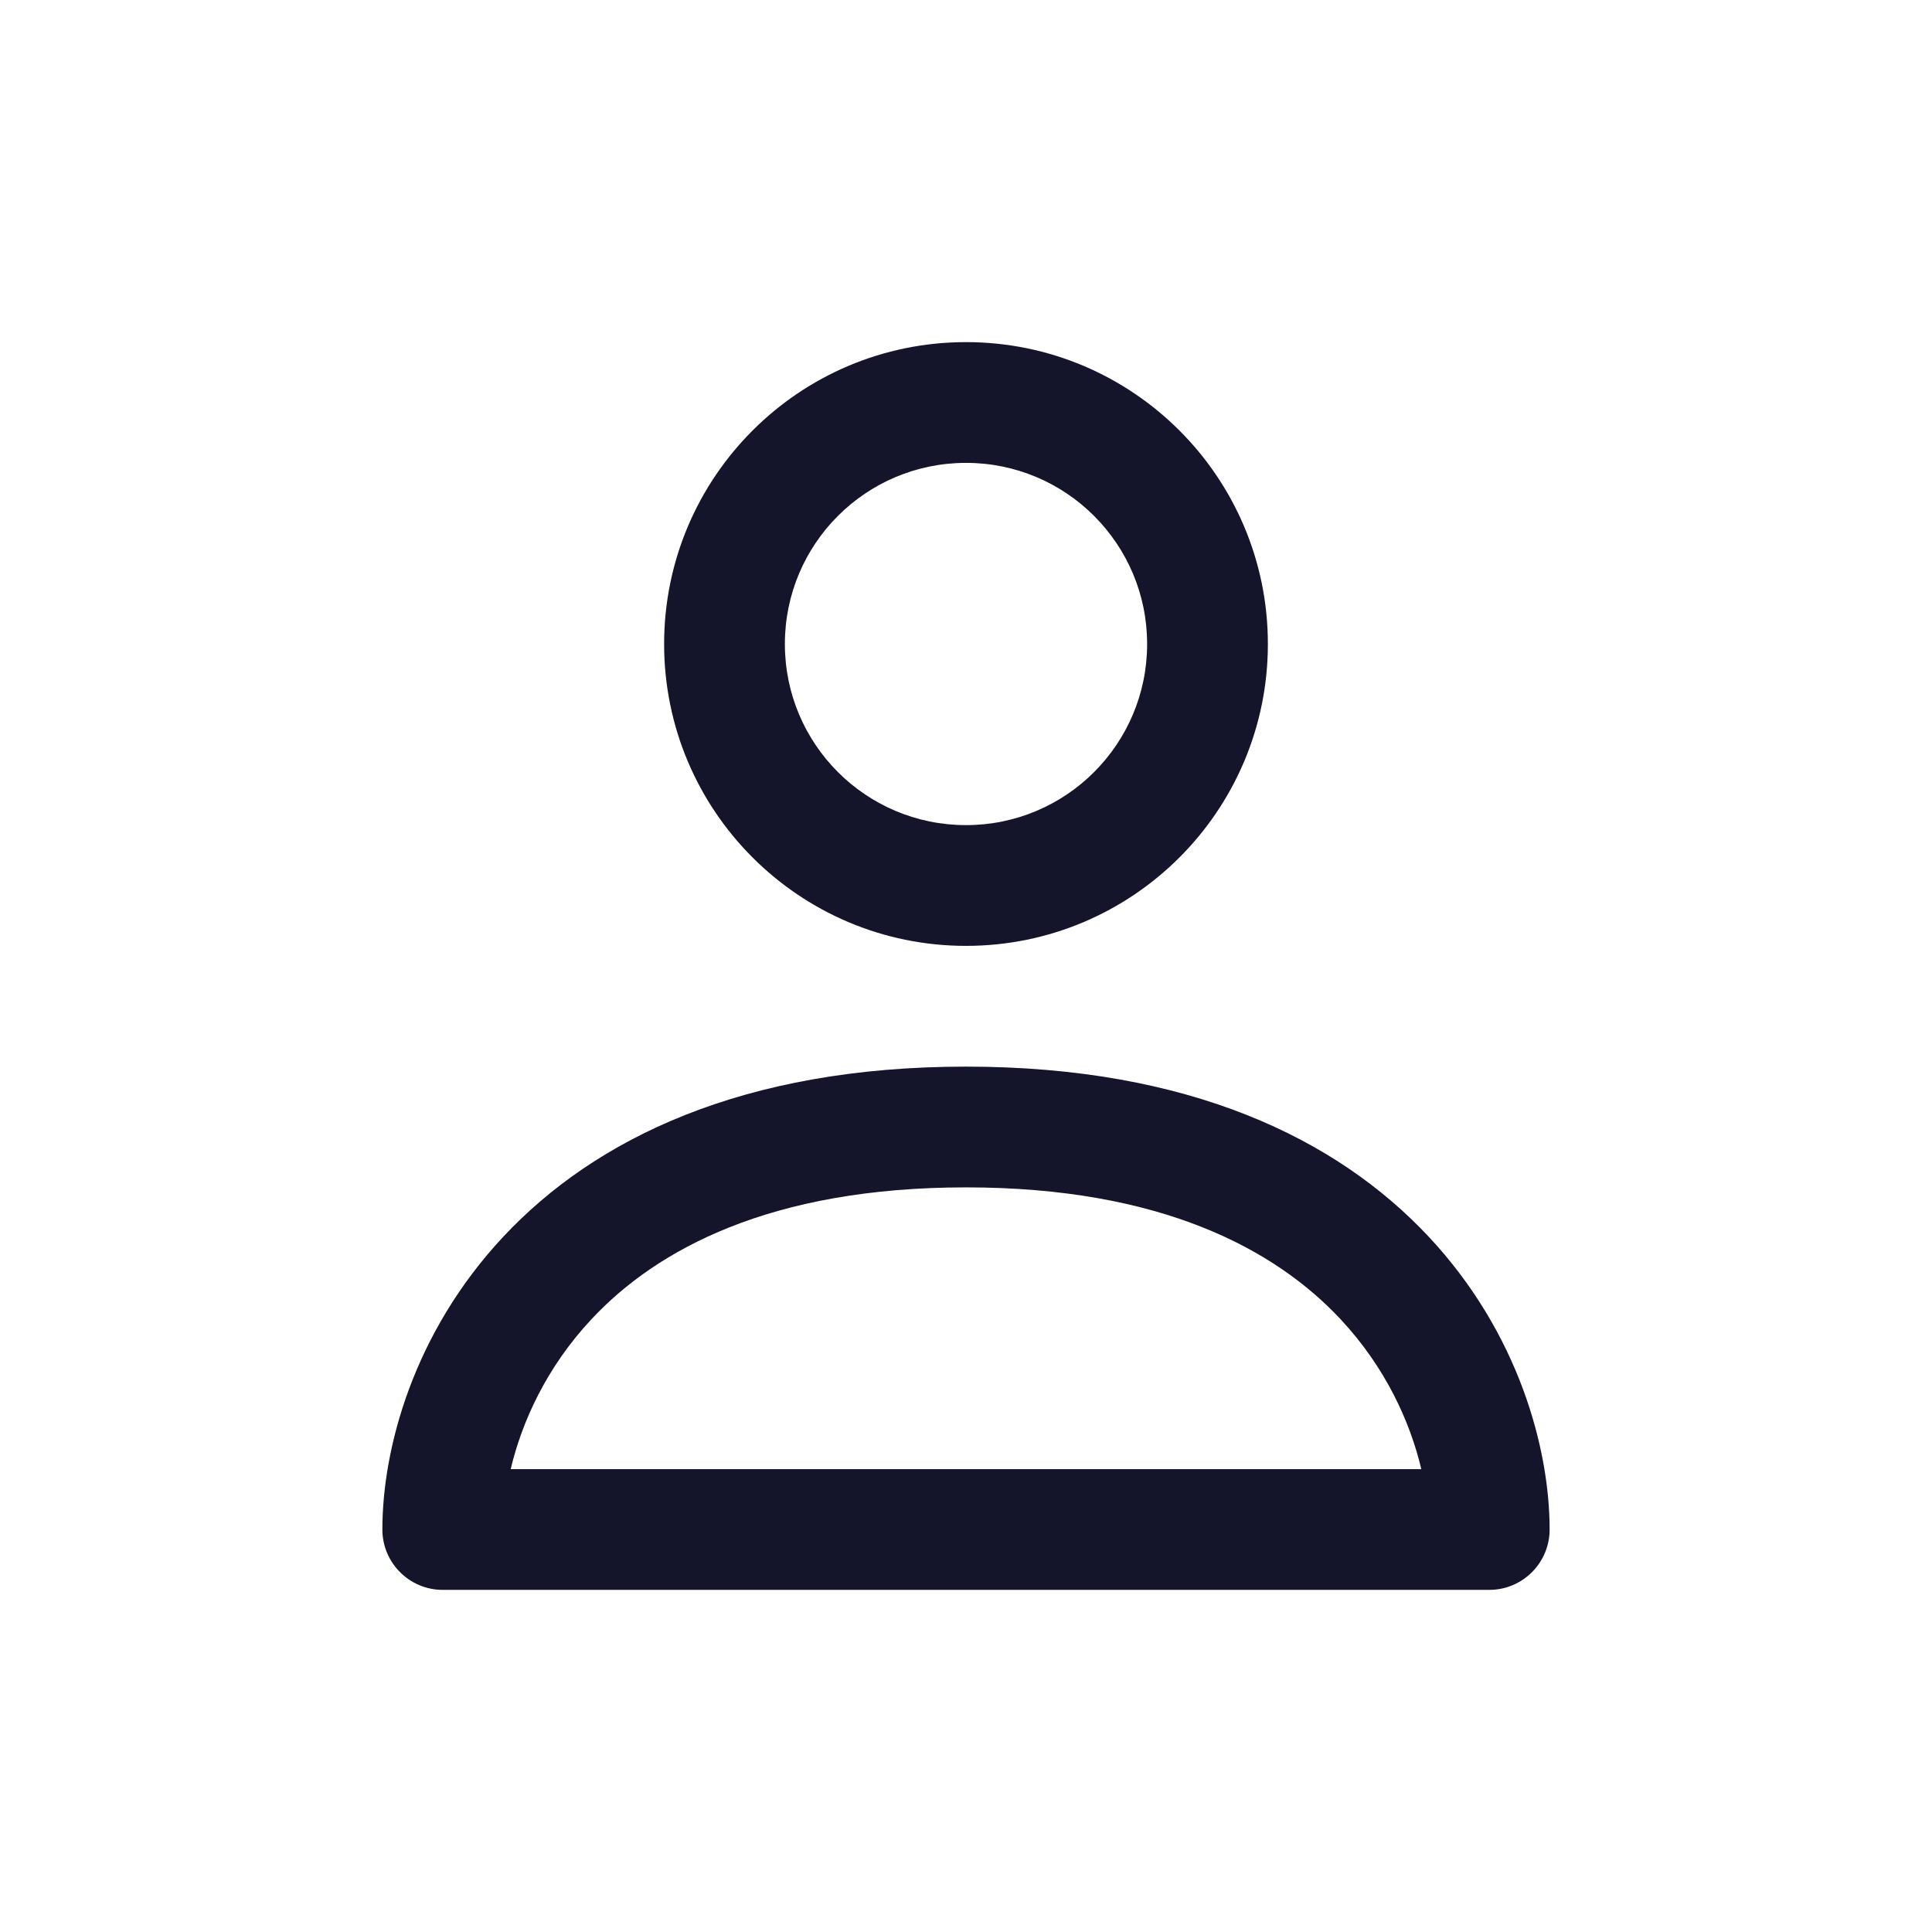 <svg width="24" height="24" viewBox="0 0 24 24" fill="none" xmlns="http://www.w3.org/2000/svg">
<path fill-rule="evenodd" clip-rule="evenodd" d="M12 5.75C10.757 5.75 9.75 6.757 9.75 8C9.75 9.243 10.757 10.25 12 10.25C13.243 10.25 14.25 9.243 14.25 8C14.25 6.757 13.243 5.75 12 5.75ZM8.25 8C8.25 5.929 9.929 4.25 12 4.25C14.071 4.25 15.75 5.929 15.75 8C15.75 10.071 14.071 11.75 12 11.75C9.929 11.75 8.25 10.071 8.25 8Z" fill="#14142B"/>
<path fill-rule="evenodd" clip-rule="evenodd" d="M6.252 15.363C7.392 14.145 9.228 13.25 12 13.25C14.772 13.25 16.608 14.145 17.748 15.363C18.867 16.559 19.25 17.999 19.25 19C19.25 19.414 18.914 19.75 18.5 19.75H5.5C5.086 19.75 4.75 19.414 4.75 19C4.75 17.999 5.133 16.559 6.252 15.363ZM6.344 18.25H17.656C17.518 17.667 17.214 16.988 16.652 16.387C15.842 15.521 14.428 14.75 12 14.75C9.572 14.75 8.158 15.521 7.348 16.387C6.786 16.988 6.482 17.667 6.344 18.25Z" fill="#14142B"/>
</svg>
